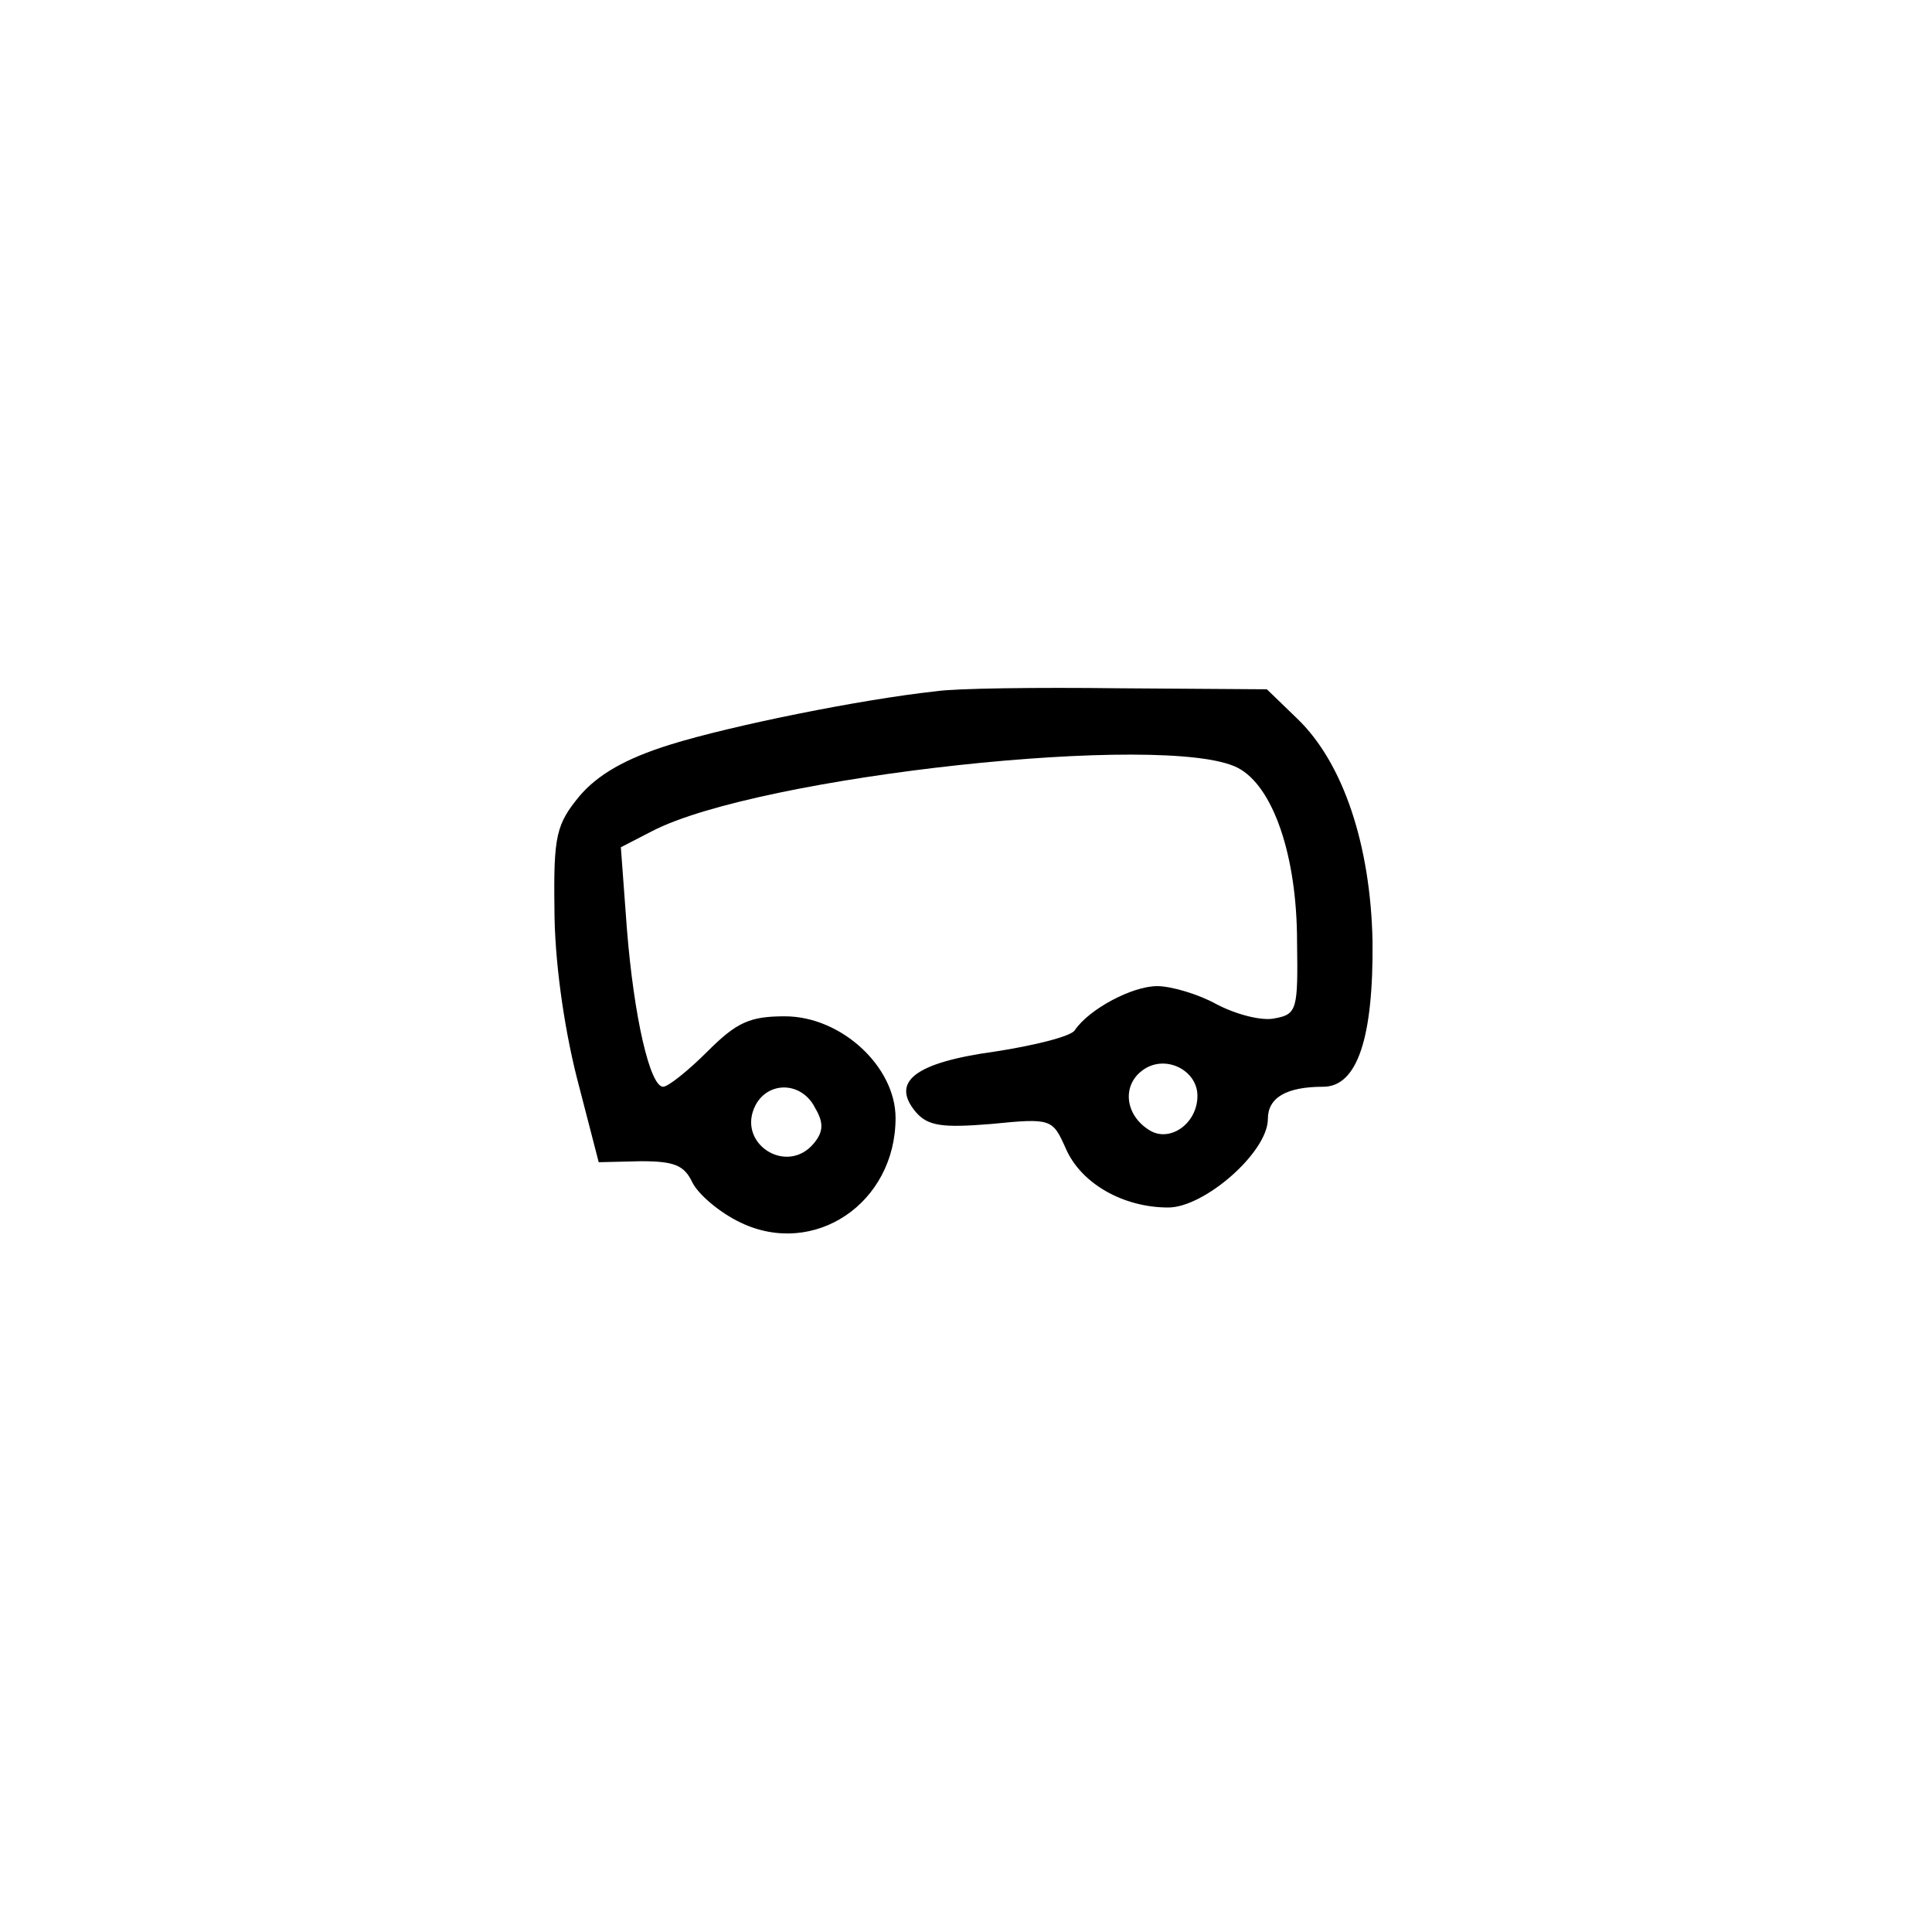 <?xml version="1.0" standalone="no"?>
<!DOCTYPE svg PUBLIC "-//W3C//DTD SVG 20010904//EN"
 "http://www.w3.org/TR/2001/REC-SVG-20010904/DTD/svg10.dtd">
<svg version="1.0" xmlns="http://www.w3.org/2000/svg"
 width="192pt" height="192pt" viewBox="0 0 192 192"
 preserveAspectRatio="xMidYMid meet">
<g transform="translate(0,192) scale(0.1,-0.1)"
fill="#000000" stroke="none">
811 c445 -92 729 -532 635 -987 -62 -301 -295 -546 -601 -630 -91 -26 -329
-26 -420 0 -291 80 -516 305 -596 596 -26 91 -26 329 0 420 120 433 542 692
982 601z"/>
<path d="M930 1233 c-74 -8 -203 -34 -264 -53 -45 -14 -72 -30 -90 -51 -23
-28 -26 -39 -25 -112 0 -50 9 -115 22 -167 l22 -85 42 1 c33 0 43 -4 51 -21 6
-12 27 -30 48 -40 73 -35 154 19 154 104 0 51 -54 101 -110 101 -35 0 -48 -6
-77 -35 -19 -19 -39 -35 -44 -35 -13 0 -29 69 -36 157 l-6 81 31 16 c106 55
512 99 582 63 35 -18 59 -87 59 -173 1 -67 0 -72 -22 -76 -13 -3 -39 4 -58 14
-18 10 -45 18 -59 18 -25 0 -68 -23 -82 -44 -4 -6 -40 -15 -79 -21 -80 -11
-104 -30 -79 -60 12 -14 26 -16 75 -12 60 6 61 5 74 -24 15 -35 57 -59 102
-59 36 0 99 55 99 88 0 21 18 32 55 32 34 0 50 49 49 145 -2 95 -29 177 -75
221 l-30 29 -147 1 c-81 1 -163 0 -182 -3z m260 -402 c0 -28 -28 -47 -48 -34
-24 15 -27 44 -7 59 22 17 55 1 55 -25z m-380 -12 c9 -15 8 -24 -1 -35 -27
-33 -78 0 -58 38 13 24 46 23 59 -3z"/>
</g>
</svg>

